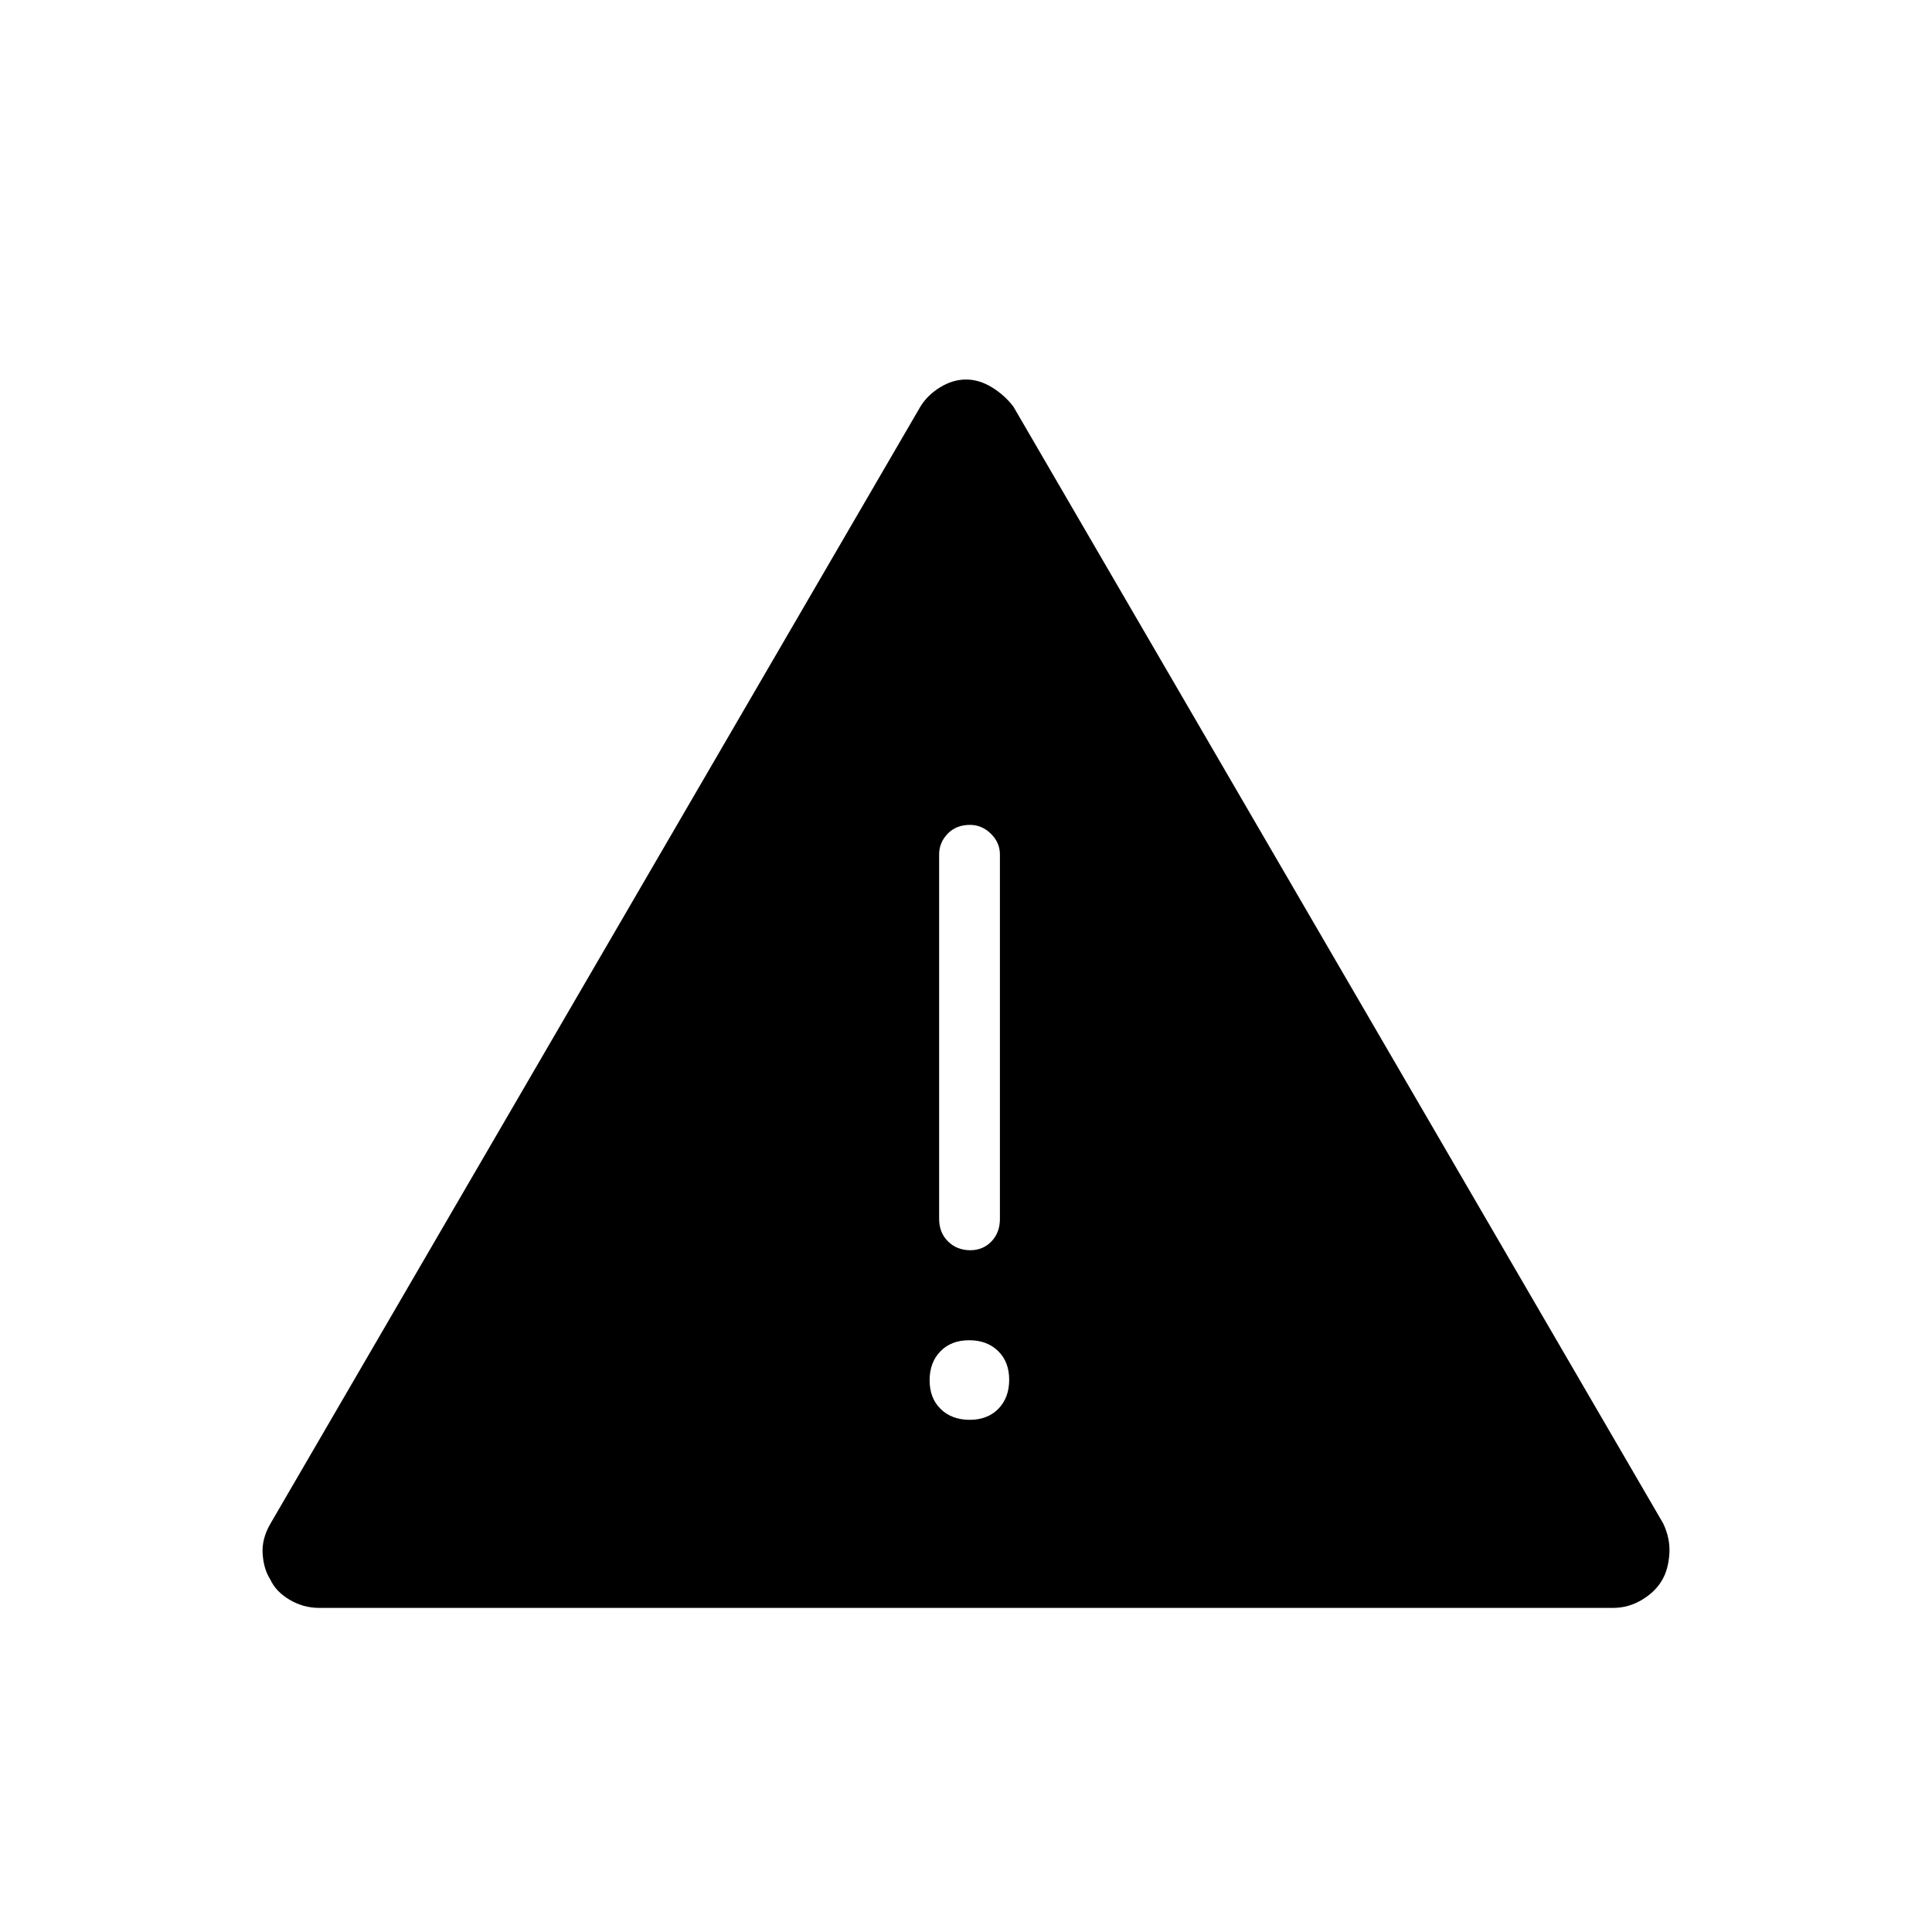 <svg xmlns="http://www.w3.org/2000/svg" height="48" viewBox="0 -960 960 960" width="48"><path d="M158.66-161.04q-7.97 0-14.81-4.08-6.85-4.08-9.52-10.03-3.28-5.03-3.82-12.63-.55-7.6 3.94-15.24l322.8-554.78q3.52-5.85 9.86-9.74 6.35-3.88 12.89-3.88 6.54 0 12.89 3.88 6.34 3.89 10.68 9.62l322.86 554.9q3.61 7.64 3.06 15.24-.54 7.6-3.43 12.63-3.28 5.9-10.05 10.01-6.77 4.1-14.44 4.1H158.66Zm323.17-93.46q8.9 0 14.27-5.5 5.36-5.5 5.36-14.41 0-8.9-5.5-14.26-5.5-5.37-14.4-5.37-8.91 0-14.27 5.5-5.37 5.5-5.37 14.41 0 8.9 5.5 14.26 5.51 5.37 14.41 5.37Zm.33-84.27q6.26 0 10.47-4.36 4.22-4.37 4.22-11.18v-181.15q0-5.85-4.47-10.25-4.46-4.41-10.4-4.41-6.9 0-11.11 4.41-4.22 4.4-4.22 10.25v181.15q0 6.81 4.43 11.18 4.43 4.36 11.08 4.36Z"/></svg>